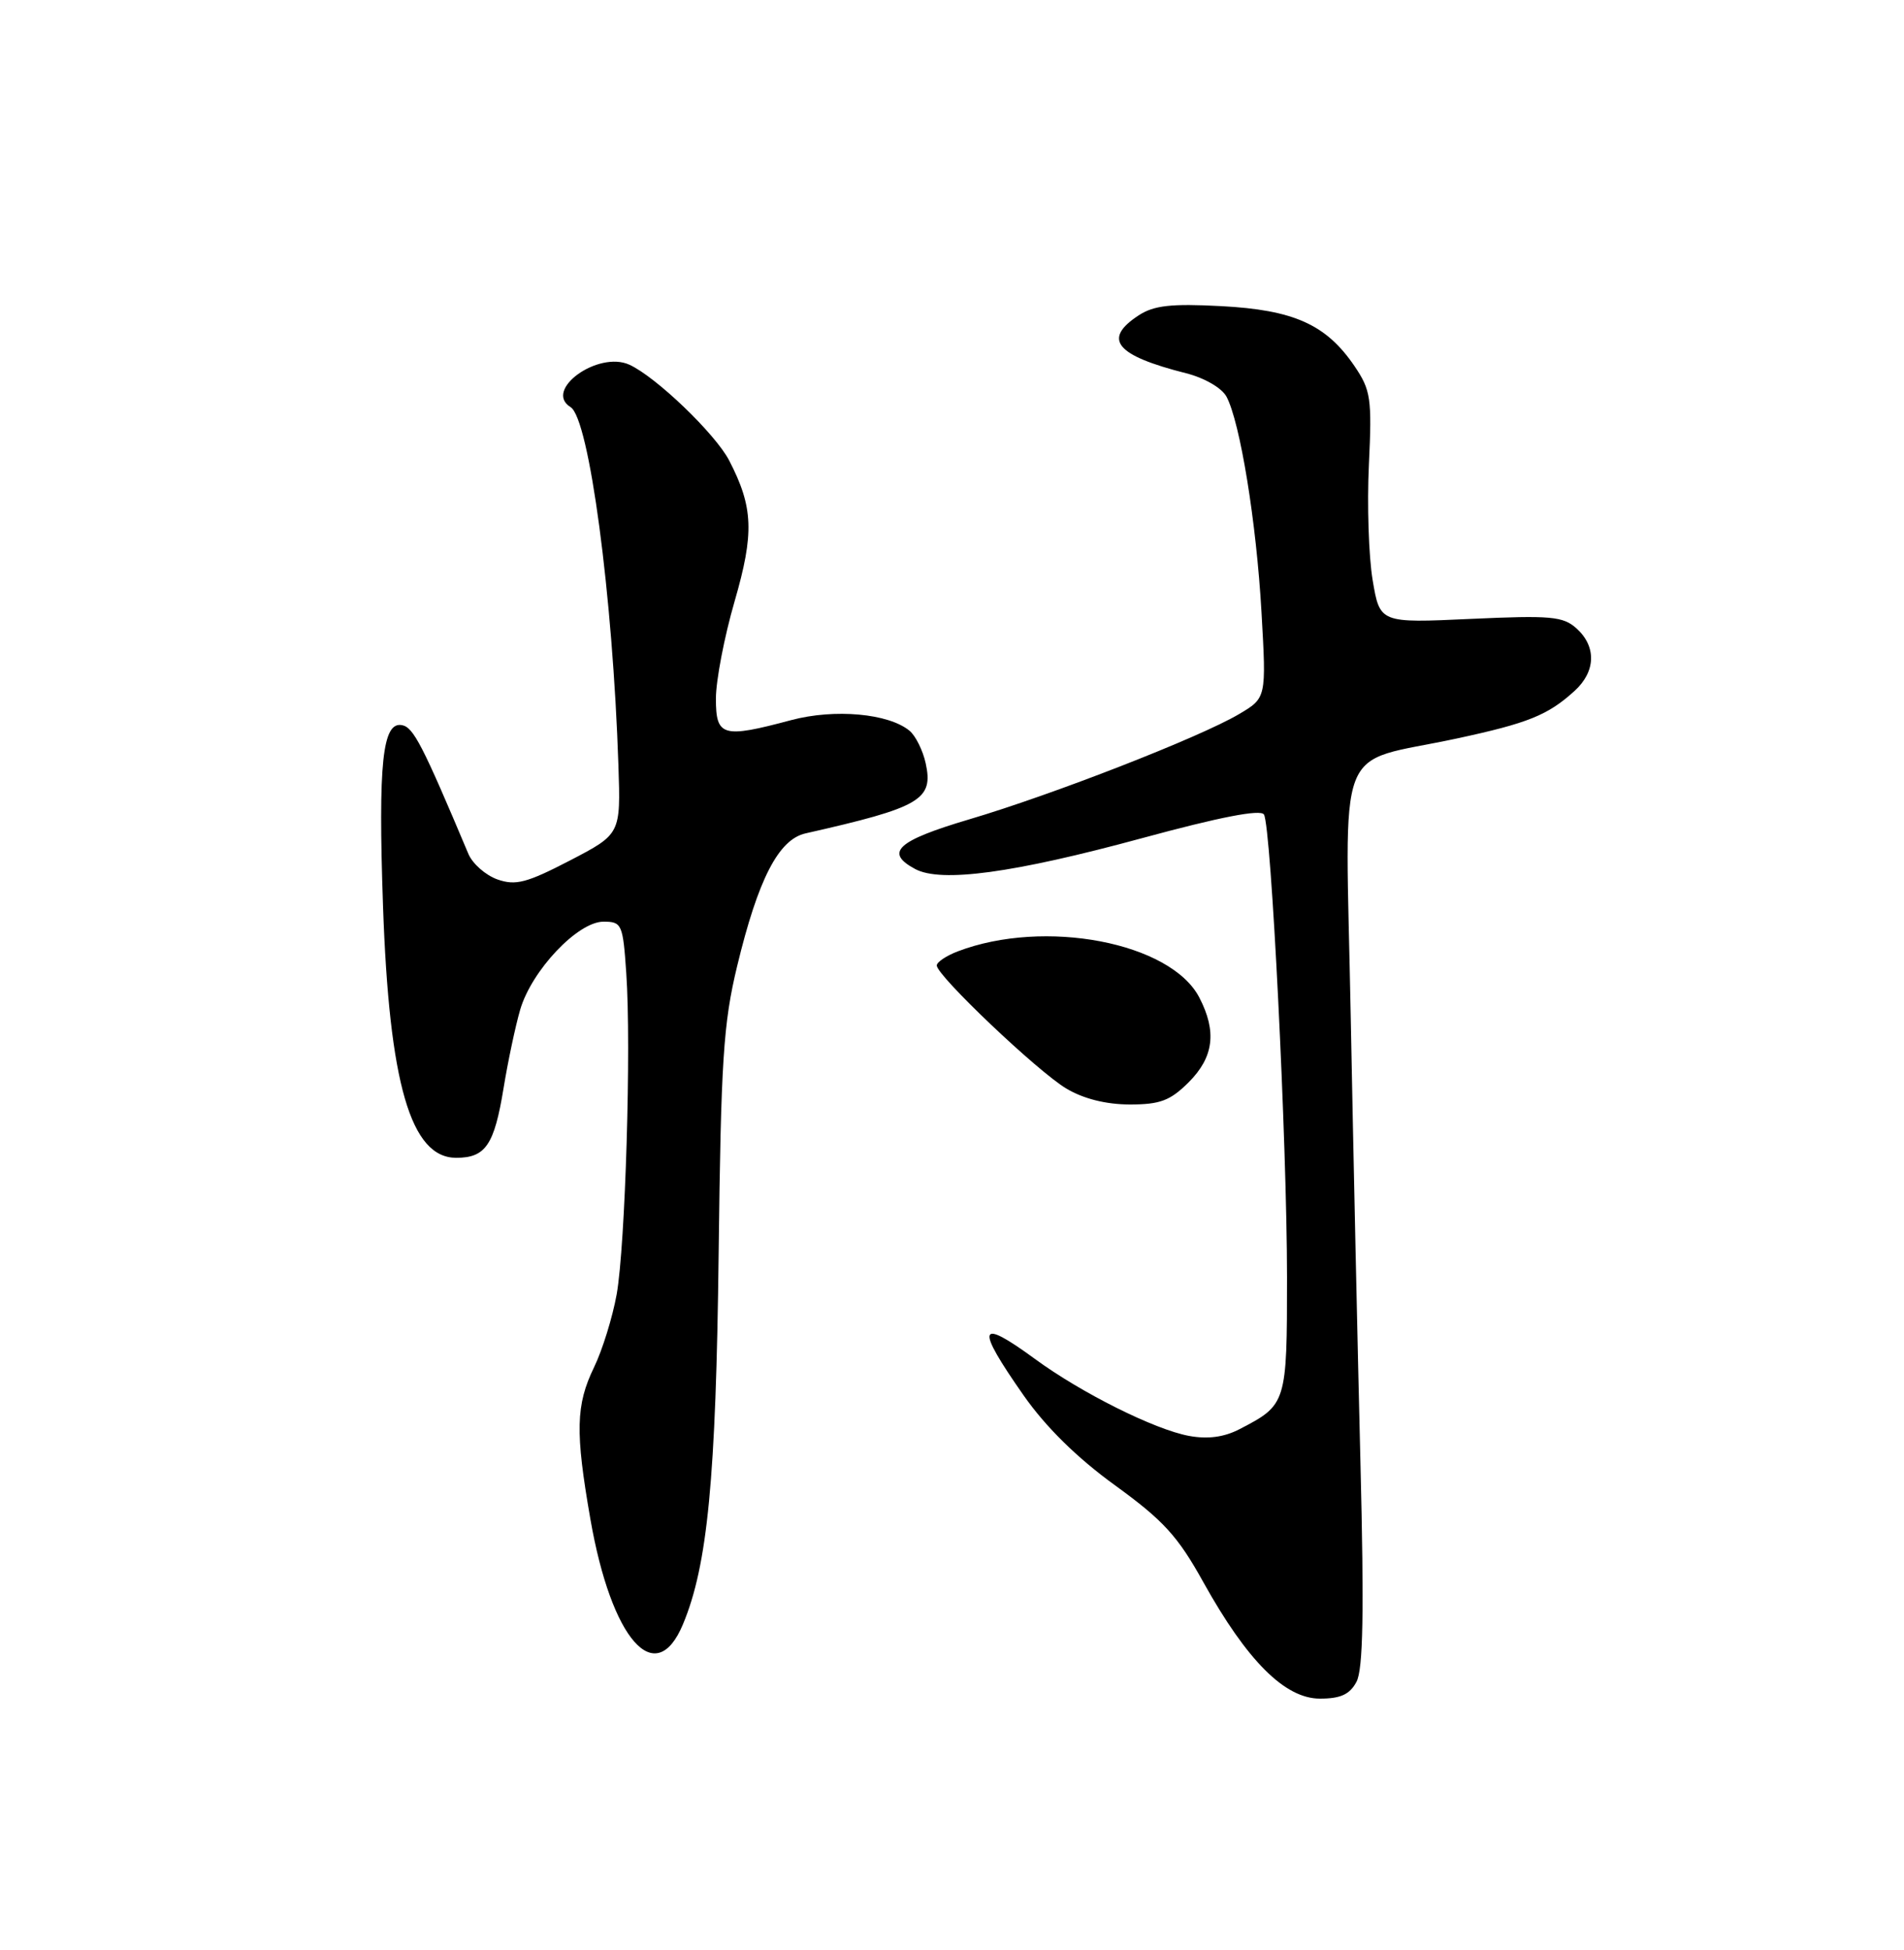 <?xml version="1.0" encoding="UTF-8" standalone="no"?>
<!DOCTYPE svg PUBLIC "-//W3C//DTD SVG 1.1//EN" "http://www.w3.org/Graphics/SVG/1.1/DTD/svg11.dtd" >
<svg xmlns="http://www.w3.org/2000/svg" xmlns:xlink="http://www.w3.org/1999/xlink" version="1.1" viewBox="0 0 250 256">
 <g >
 <path fill="currentColor"
d=" M 178.11 220.79 C 178.98 219.16 179.12 211.65 178.63 192.04 C 178.27 177.44 177.69 151.00 177.35 133.27 C 176.65 96.25 175.04 100.44 191.24 96.96 C 200.65 94.94 203.25 93.89 206.75 90.70 C 209.53 88.17 209.64 84.89 207.01 82.51 C 205.24 80.91 203.65 80.77 193.10 81.25 C 181.18 81.80 181.18 81.80 180.23 76.15 C 179.71 73.04 179.49 66.22 179.74 61.00 C 180.15 52.28 179.99 51.22 177.84 48.05 C 174.13 42.60 169.88 40.69 160.35 40.19 C 153.77 39.84 151.50 40.10 149.51 41.40 C 144.73 44.53 146.48 46.66 155.73 49.00 C 158.15 49.61 160.42 50.93 161.04 52.07 C 162.83 55.42 164.97 68.55 165.64 80.41 C 166.28 91.63 166.28 91.63 162.67 93.76 C 157.55 96.79 138.16 104.35 127.25 107.57 C 117.78 110.38 116.10 111.91 120.17 114.09 C 123.58 115.91 133.04 114.63 149.90 110.05 C 160.16 107.26 165.52 106.22 165.96 106.93 C 166.91 108.48 168.98 149.91 168.99 167.68 C 168.99 184.23 168.93 184.43 162.78 187.61 C 160.73 188.68 158.59 188.96 156.13 188.51 C 151.61 187.68 141.98 182.87 135.87 178.39 C 128.39 172.92 128.03 174.09 134.41 183.20 C 137.32 187.35 141.41 191.38 146.41 195.00 C 152.77 199.61 154.65 201.67 158.00 207.71 C 163.74 218.03 168.71 223.00 173.31 223.00 C 176.02 223.00 177.23 222.45 178.11 220.79 Z  M 89.67 213.25 C 92.91 205.51 94.01 194.08 94.36 164.57 C 94.66 139.29 94.97 134.37 96.79 126.83 C 99.54 115.43 102.22 110.21 105.76 109.41 C 120.90 105.99 122.60 105.00 121.54 100.18 C 121.17 98.51 120.22 96.60 119.43 95.94 C 116.68 93.66 109.59 93.02 103.88 94.54 C 94.86 96.95 94.00 96.70 94.00 91.71 C 94.00 89.35 95.10 83.61 96.45 78.96 C 99.05 69.99 98.92 66.59 95.74 60.45 C 93.92 56.95 86.13 49.47 82.64 47.88 C 78.53 46.01 71.31 51.22 74.92 53.45 C 77.36 54.96 80.47 78.26 81.20 100.50 C 81.50 109.50 81.50 109.50 74.83 112.97 C 69.18 115.90 67.71 116.29 65.33 115.46 C 63.77 114.91 62.05 113.40 61.50 112.10 C 55.47 97.78 54.29 95.49 52.79 95.20 C 50.22 94.70 49.64 100.16 50.29 118.91 C 51.10 142.26 53.93 152.00 59.90 152.00 C 63.76 152.00 64.90 150.32 66.12 142.85 C 66.69 139.36 67.67 134.73 68.30 132.56 C 69.80 127.41 75.86 121.00 79.23 121.00 C 81.65 121.00 81.79 121.31 82.23 127.75 C 82.90 137.35 82.11 163.50 80.97 169.93 C 80.43 172.92 79.10 177.23 78.00 179.50 C 75.60 184.45 75.52 187.97 77.52 199.44 C 80.28 215.28 86.07 221.86 89.67 213.25 Z  M 156.08 142.08 C 159.37 138.79 159.79 135.43 157.48 130.97 C 153.73 123.72 137.16 120.55 125.75 124.90 C 124.24 125.48 123.00 126.31 123.00 126.75 C 123.00 128.08 136.24 140.66 140.00 142.90 C 142.25 144.25 145.22 144.99 148.33 145.00 C 152.33 145.00 153.65 144.50 156.08 142.08 Z "/>
</g>
</svg>